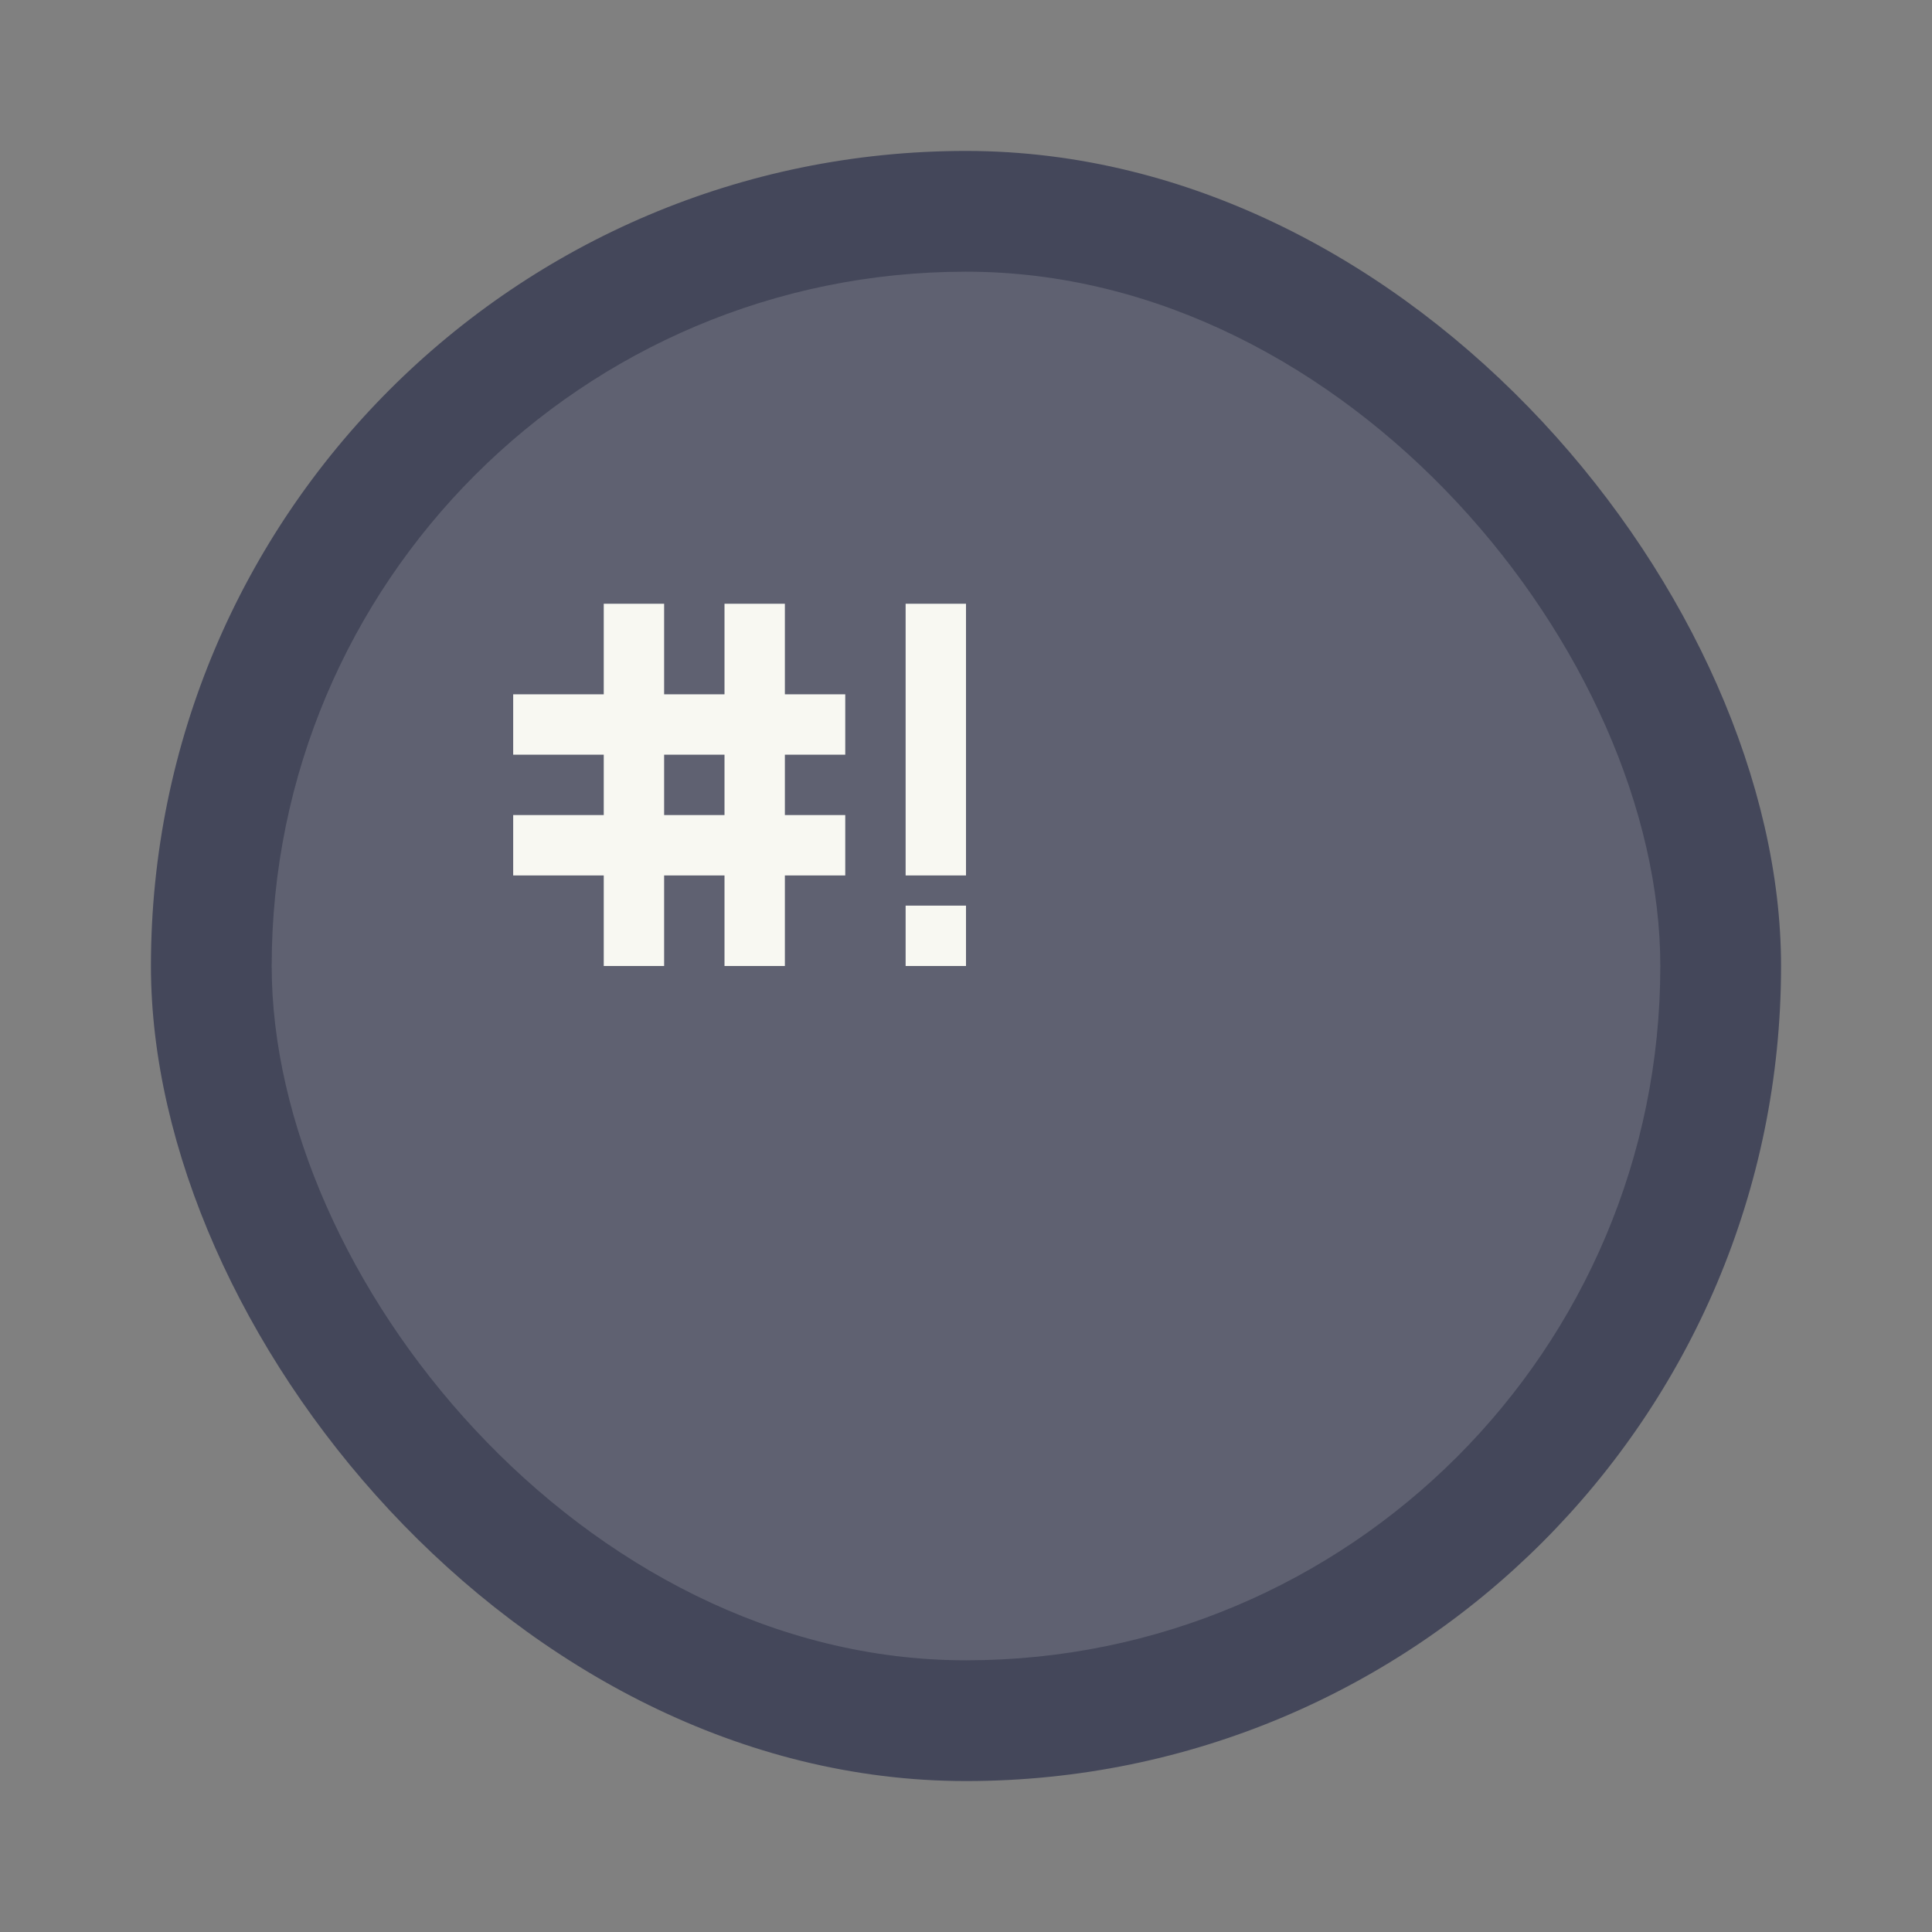 <svg xmlns="http://www.w3.org/2000/svg" width="64" height="64"><rect width="100%" height="100%" fill="#808080" stroke="none"/><rect width="54" height="54" x="5" y="5" fill="#44475a" rx="27" ry="27"/><rect width="46" height="46" x="9" y="9" fill="#f8f8f2" opacity=".15" rx="23" ry="23"/><path fill="#f8f8f2" d="M20 20v3h-3v2h3v2h-3v2h3v3h2v-3h2v3h2v-3h2v-2h-2v-2h2v-2h-2v-3h-2v3h-2v-3zm10 0v9h2v-9zm-8 5h2v2h-2zm8 5v2h2v-2z"/></svg>